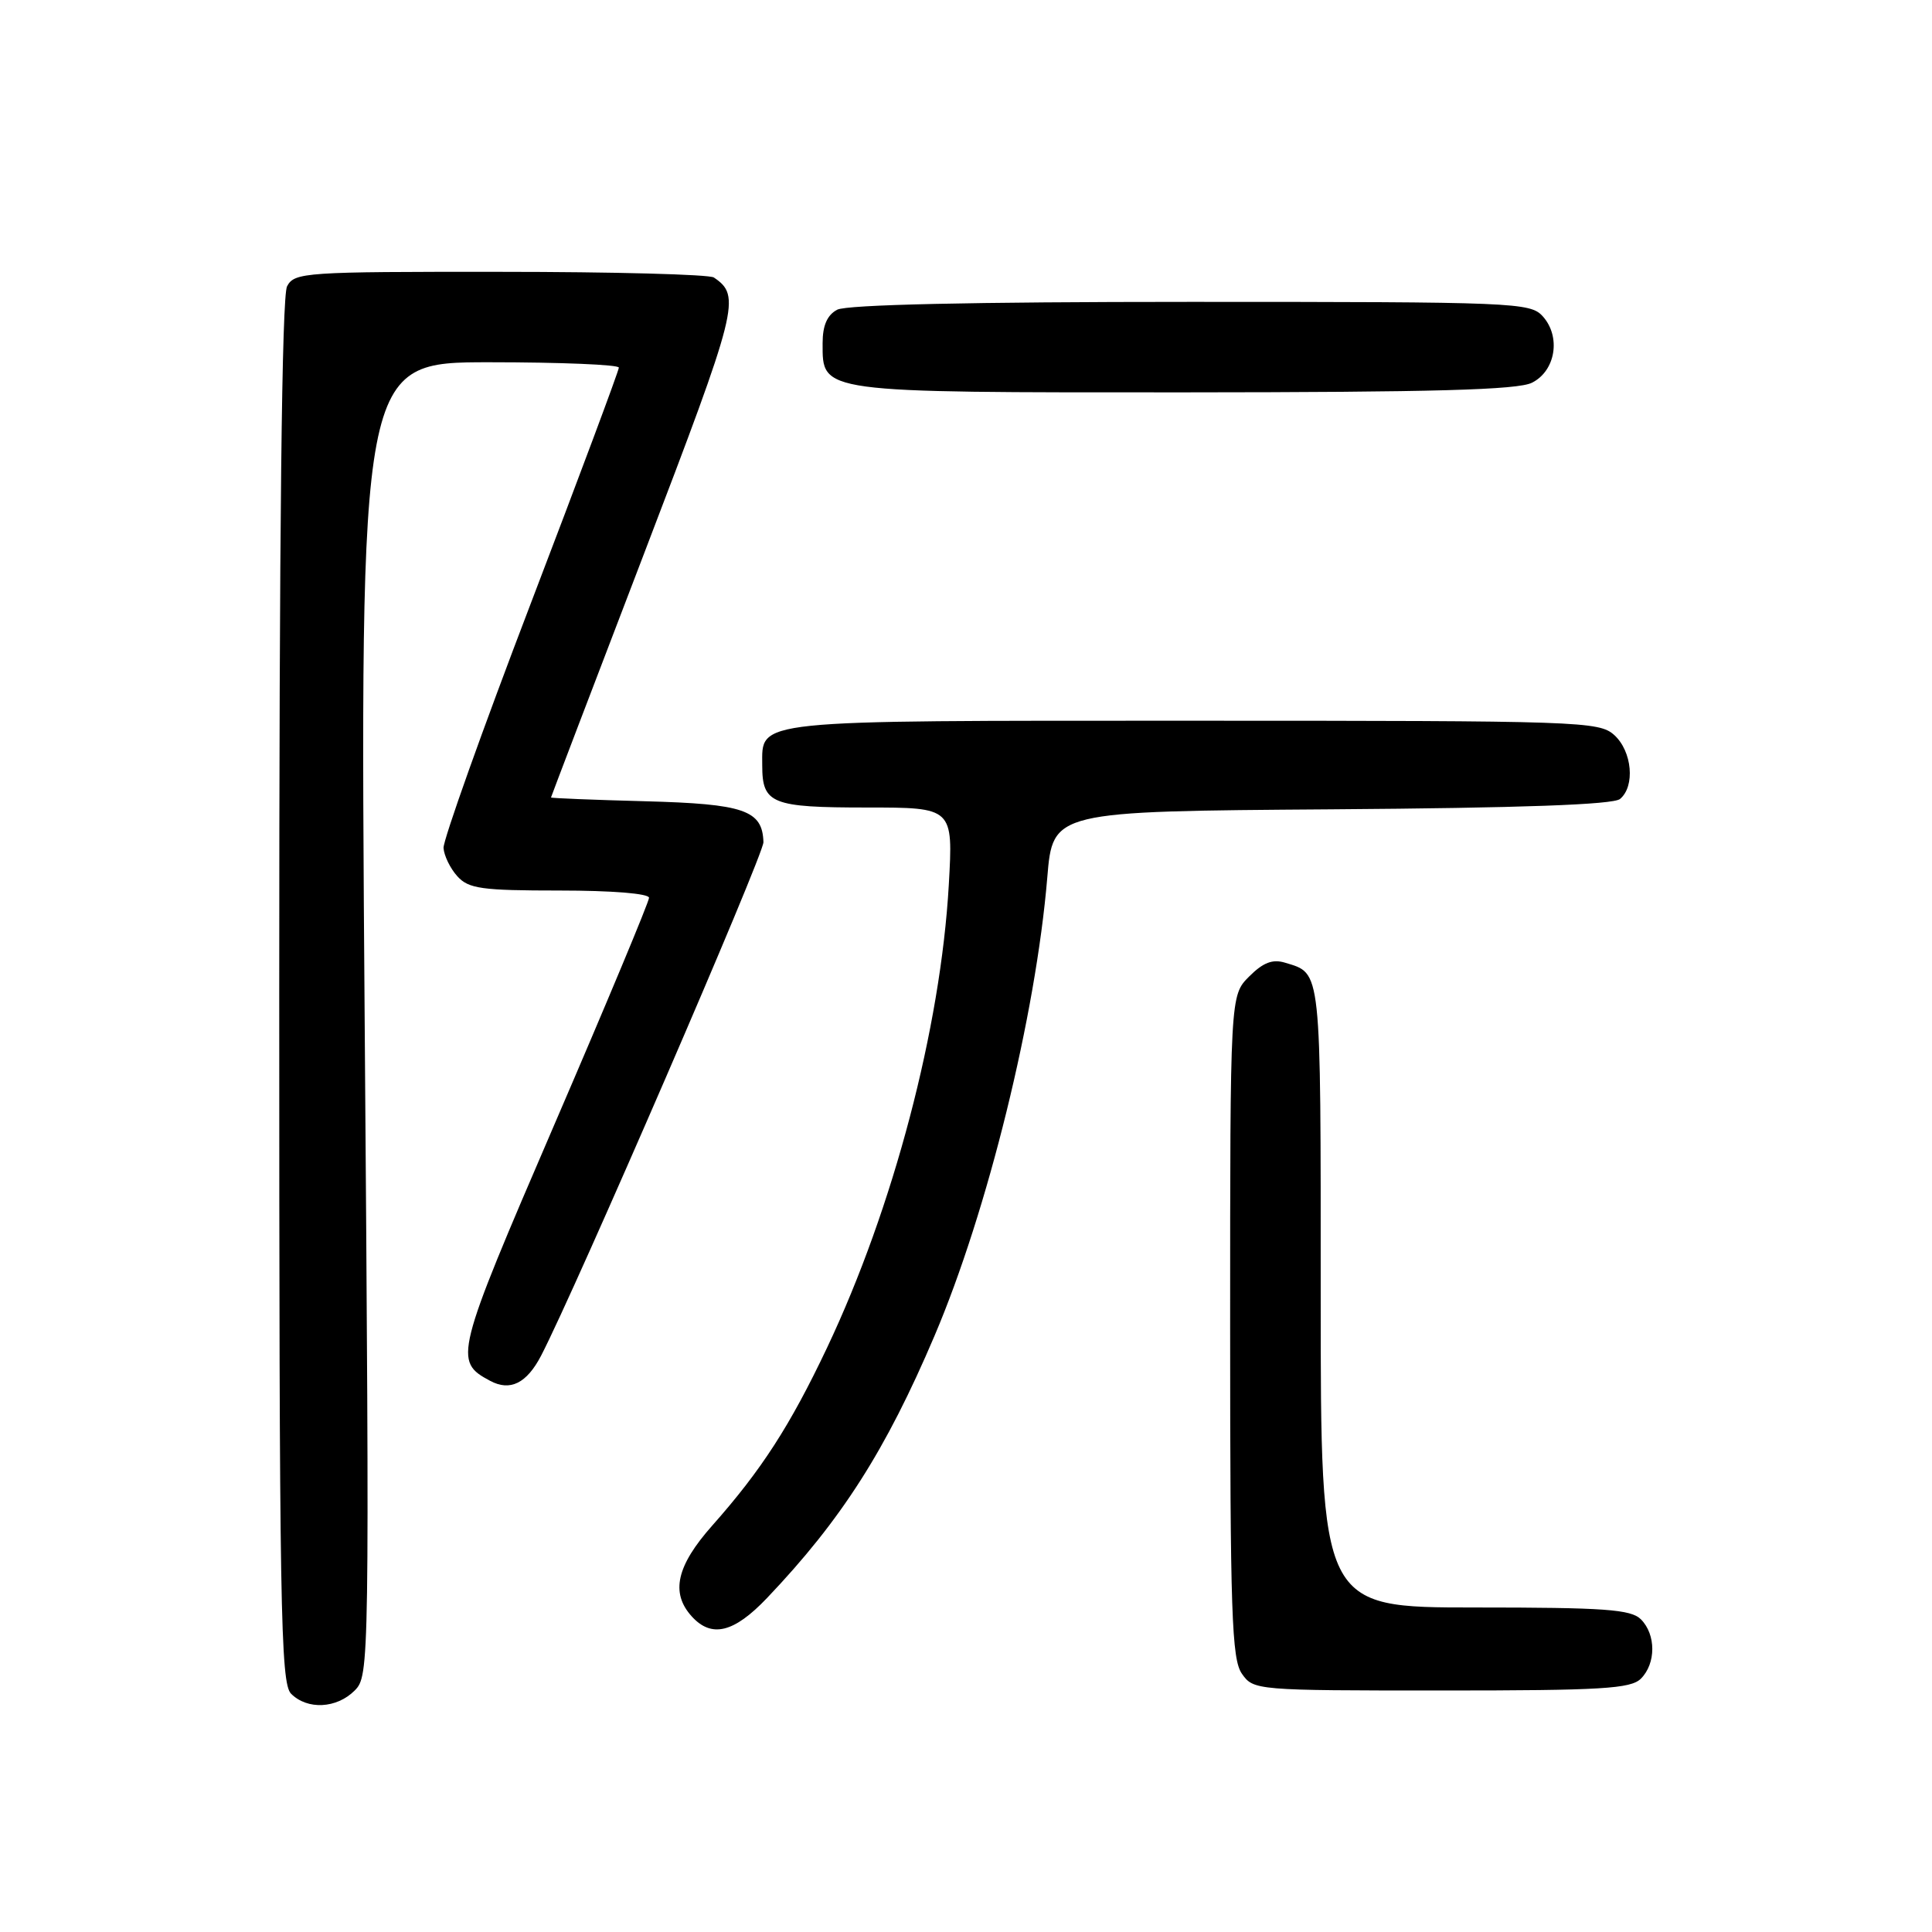 <?xml version="1.0" encoding="UTF-8" standalone="no"?>
<!DOCTYPE svg PUBLIC "-//W3C//DTD SVG 1.1//EN" "http://www.w3.org/Graphics/SVG/1.1/DTD/svg11.dtd" >
<svg xmlns="http://www.w3.org/2000/svg" xmlns:xlink="http://www.w3.org/1999/xlink" version="1.1" viewBox="0 0 256 256">
 <g >
 <path fill="currentColor"
d=" M 46.99 224.01 C 48.95 222.05 48.97 220.95 48.32 135.01 C 47.67 48.00 47.67 48.00 64.84 48.00 C 74.28 48.00 82.00 48.32 82.00 48.71 C 82.00 49.11 76.75 63.17 70.33 79.96 C 63.90 96.76 58.71 111.34 58.77 112.36 C 58.84 113.39 59.66 115.07 60.60 116.11 C 62.09 117.76 63.81 118.00 74.15 118.00 C 81.07 118.00 86.00 118.40 86.00 118.96 C 86.00 119.49 80.36 133.00 73.47 148.98 C 60.27 179.61 60.08 180.37 64.95 182.97 C 67.60 184.39 69.79 183.30 71.70 179.63 C 76.30 170.76 101.21 113.23 101.16 111.59 C 101.03 107.35 98.62 106.52 85.47 106.17 C 78.61 105.99 73.01 105.76 73.01 105.67 C 73.02 105.58 78.57 91.02 85.35 73.33 C 97.83 40.71 98.21 39.22 94.59 36.77 C 93.99 36.36 81.25 36.02 66.29 36.02 C 40.39 36.00 39.02 36.09 38.04 37.93 C 37.34 39.23 37.00 70.21 37.00 131.36 C 37.00 213.21 37.17 223.02 38.57 224.43 C 40.73 226.59 44.60 226.40 46.99 224.01 Z  M 217.43 222.43 C 219.44 220.41 219.44 216.59 217.43 214.57 C 216.10 213.25 212.67 213.00 195.43 213.00 C 175.00 213.00 175.00 213.00 175.00 171.62 C 175.00 127.80 175.13 129.05 170.27 127.56 C 168.62 127.06 167.37 127.54 165.52 129.39 C 163.00 131.91 163.00 131.91 163.00 175.73 C 163.00 213.78 163.21 219.85 164.56 221.78 C 166.09 223.97 166.42 224.00 190.99 224.00 C 212.26 224.00 216.08 223.77 217.43 222.43 Z  M 101.63 211.75 C 111.50 201.38 117.36 192.20 123.83 177.00 C 130.86 160.49 137.25 134.53 138.77 116.28 C 139.50 107.50 139.50 107.50 176.41 107.24 C 201.63 107.06 213.75 106.62 214.66 105.87 C 216.69 104.19 216.27 99.55 213.90 97.40 C 211.88 95.58 209.49 95.50 158.05 95.50 C 99.17 95.50 101.00 95.31 101.00 101.42 C 101.00 106.50 102.23 107.00 114.85 107.00 C 126.30 107.00 126.30 107.00 125.72 117.25 C 124.64 136.21 118.37 160.04 109.59 178.58 C 104.69 188.92 100.89 194.80 94.39 202.13 C 89.64 207.48 88.83 211.05 91.65 214.17 C 94.28 217.08 97.24 216.36 101.63 211.75 Z  M 203.00 50.71 C 206.13 49.14 206.86 44.61 204.42 41.91 C 202.77 40.08 200.73 40.00 157.78 40.00 C 128.73 40.00 112.19 40.37 110.93 41.04 C 109.60 41.75 109.00 43.13 109.00 45.48 C 109.00 52.09 108.32 52.00 156.97 51.99 C 189.93 51.97 201.11 51.67 203.00 50.71 Z "/>
</g>
</svg>